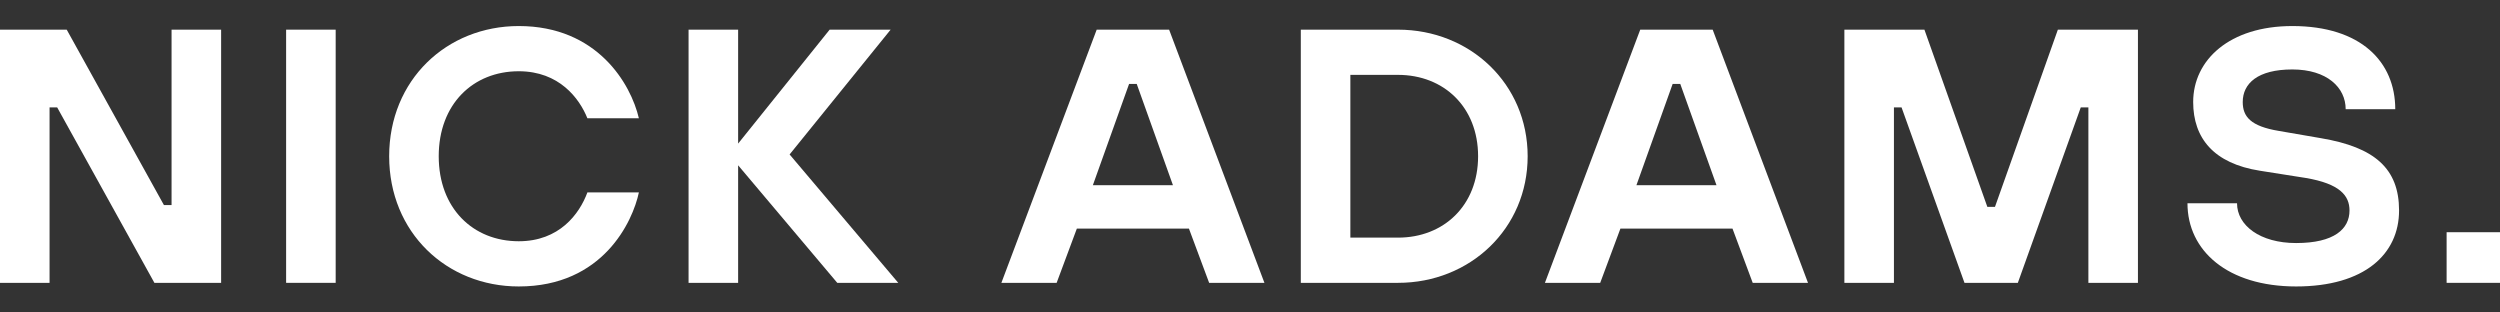 <svg width="96" height="12" viewBox="0 0 96 12" fill="none" xmlns="http://www.w3.org/2000/svg">
<rect x="0" y="0" width="96" height="12" fill="#333333" stroke="none"/>
<path d="M0 10.861H1.903V4.125H2.196L5.929 10.861H8.491V1.139H6.588V7.875H6.295L2.562 1.139H0V10.861Z" fill="white"/>
<path d="M10.987 10.861H12.89V1.139H10.987V10.861Z" fill="white"/>
<path d="M22.556 7.389C22.249 8.222 21.473 9.264 19.921 9.264C18.164 9.264 16.847 8 16.847 6C16.847 4 18.164 2.736 19.921 2.736C21.473 2.736 22.249 3.778 22.556 4.542H24.533C24.225 3.222 22.937 1 19.921 1C17.154 1 14.944 3.069 14.944 6C14.944 8.931 17.154 11 19.921 11C23.157 11 24.299 8.5 24.533 7.389H22.556Z" fill="white"/>
<path d="M26.441 10.861H28.344V6.347L32.151 10.861H34.493L30.321 5.931L34.2 1.139H31.858L28.344 5.514V1.139H26.441V10.861Z" fill="white"/>
<path d="M38.453 10.861H40.575L41.351 8.778H45.655L46.431 10.861H48.554L44.894 1.139H42.113L38.453 10.861ZM41.966 7.111L43.357 3.222H43.65L45.041 7.111H41.966Z" fill="white"/>
<path d="M49.951 10.861H53.684C56.451 10.861 58.662 8.778 58.662 6C58.662 3.222 56.451 1.139 53.684 1.139H49.951V10.861ZM51.854 9.125V2.875H53.684C55.441 2.875 56.759 4.111 56.759 6C56.759 7.889 55.441 9.125 53.684 9.125H51.854Z" fill="white"/>
<path d="M59.325 10.861H61.448L62.224 8.778H66.528L67.304 10.861H69.427L65.767 1.139H62.985L59.325 10.861ZM62.839 7.111L64.23 3.222H64.522L65.913 7.111H62.839Z" fill="white"/>
<path d="M70.824 10.861H72.727V4.125H73.02L75.436 10.861H77.485L79.901 4.125H80.194V10.861H82.097V1.139H79.022L76.607 7.944H76.314L73.898 1.139H70.824V10.861Z" fill="white"/>
<path d="M83.999 7.806C83.999 9.625 85.536 11 88.171 11C90.806 11 92.124 9.75 92.124 8.083C92.124 6.472 91.187 5.653 89.123 5.306L87.512 5.028C86.414 4.847 86.121 4.472 86.121 3.917C86.121 3.208 86.692 2.667 88.025 2.667C89.357 2.667 90.074 3.361 90.074 4.194H91.978C91.978 2.375 90.66 1 88.025 1C85.609 1 84.218 2.306 84.218 3.917C84.218 5.306 85.009 6.278 86.78 6.556L88.537 6.833C89.855 7.056 90.221 7.514 90.221 8.083C90.221 8.792 89.635 9.333 88.171 9.333C86.78 9.333 85.902 8.653 85.902 7.806H83.999Z" fill="white"/>
<path d="M93.95 10.861H96V8.917H93.95V10.861Z" fill="white"/>
</svg>
